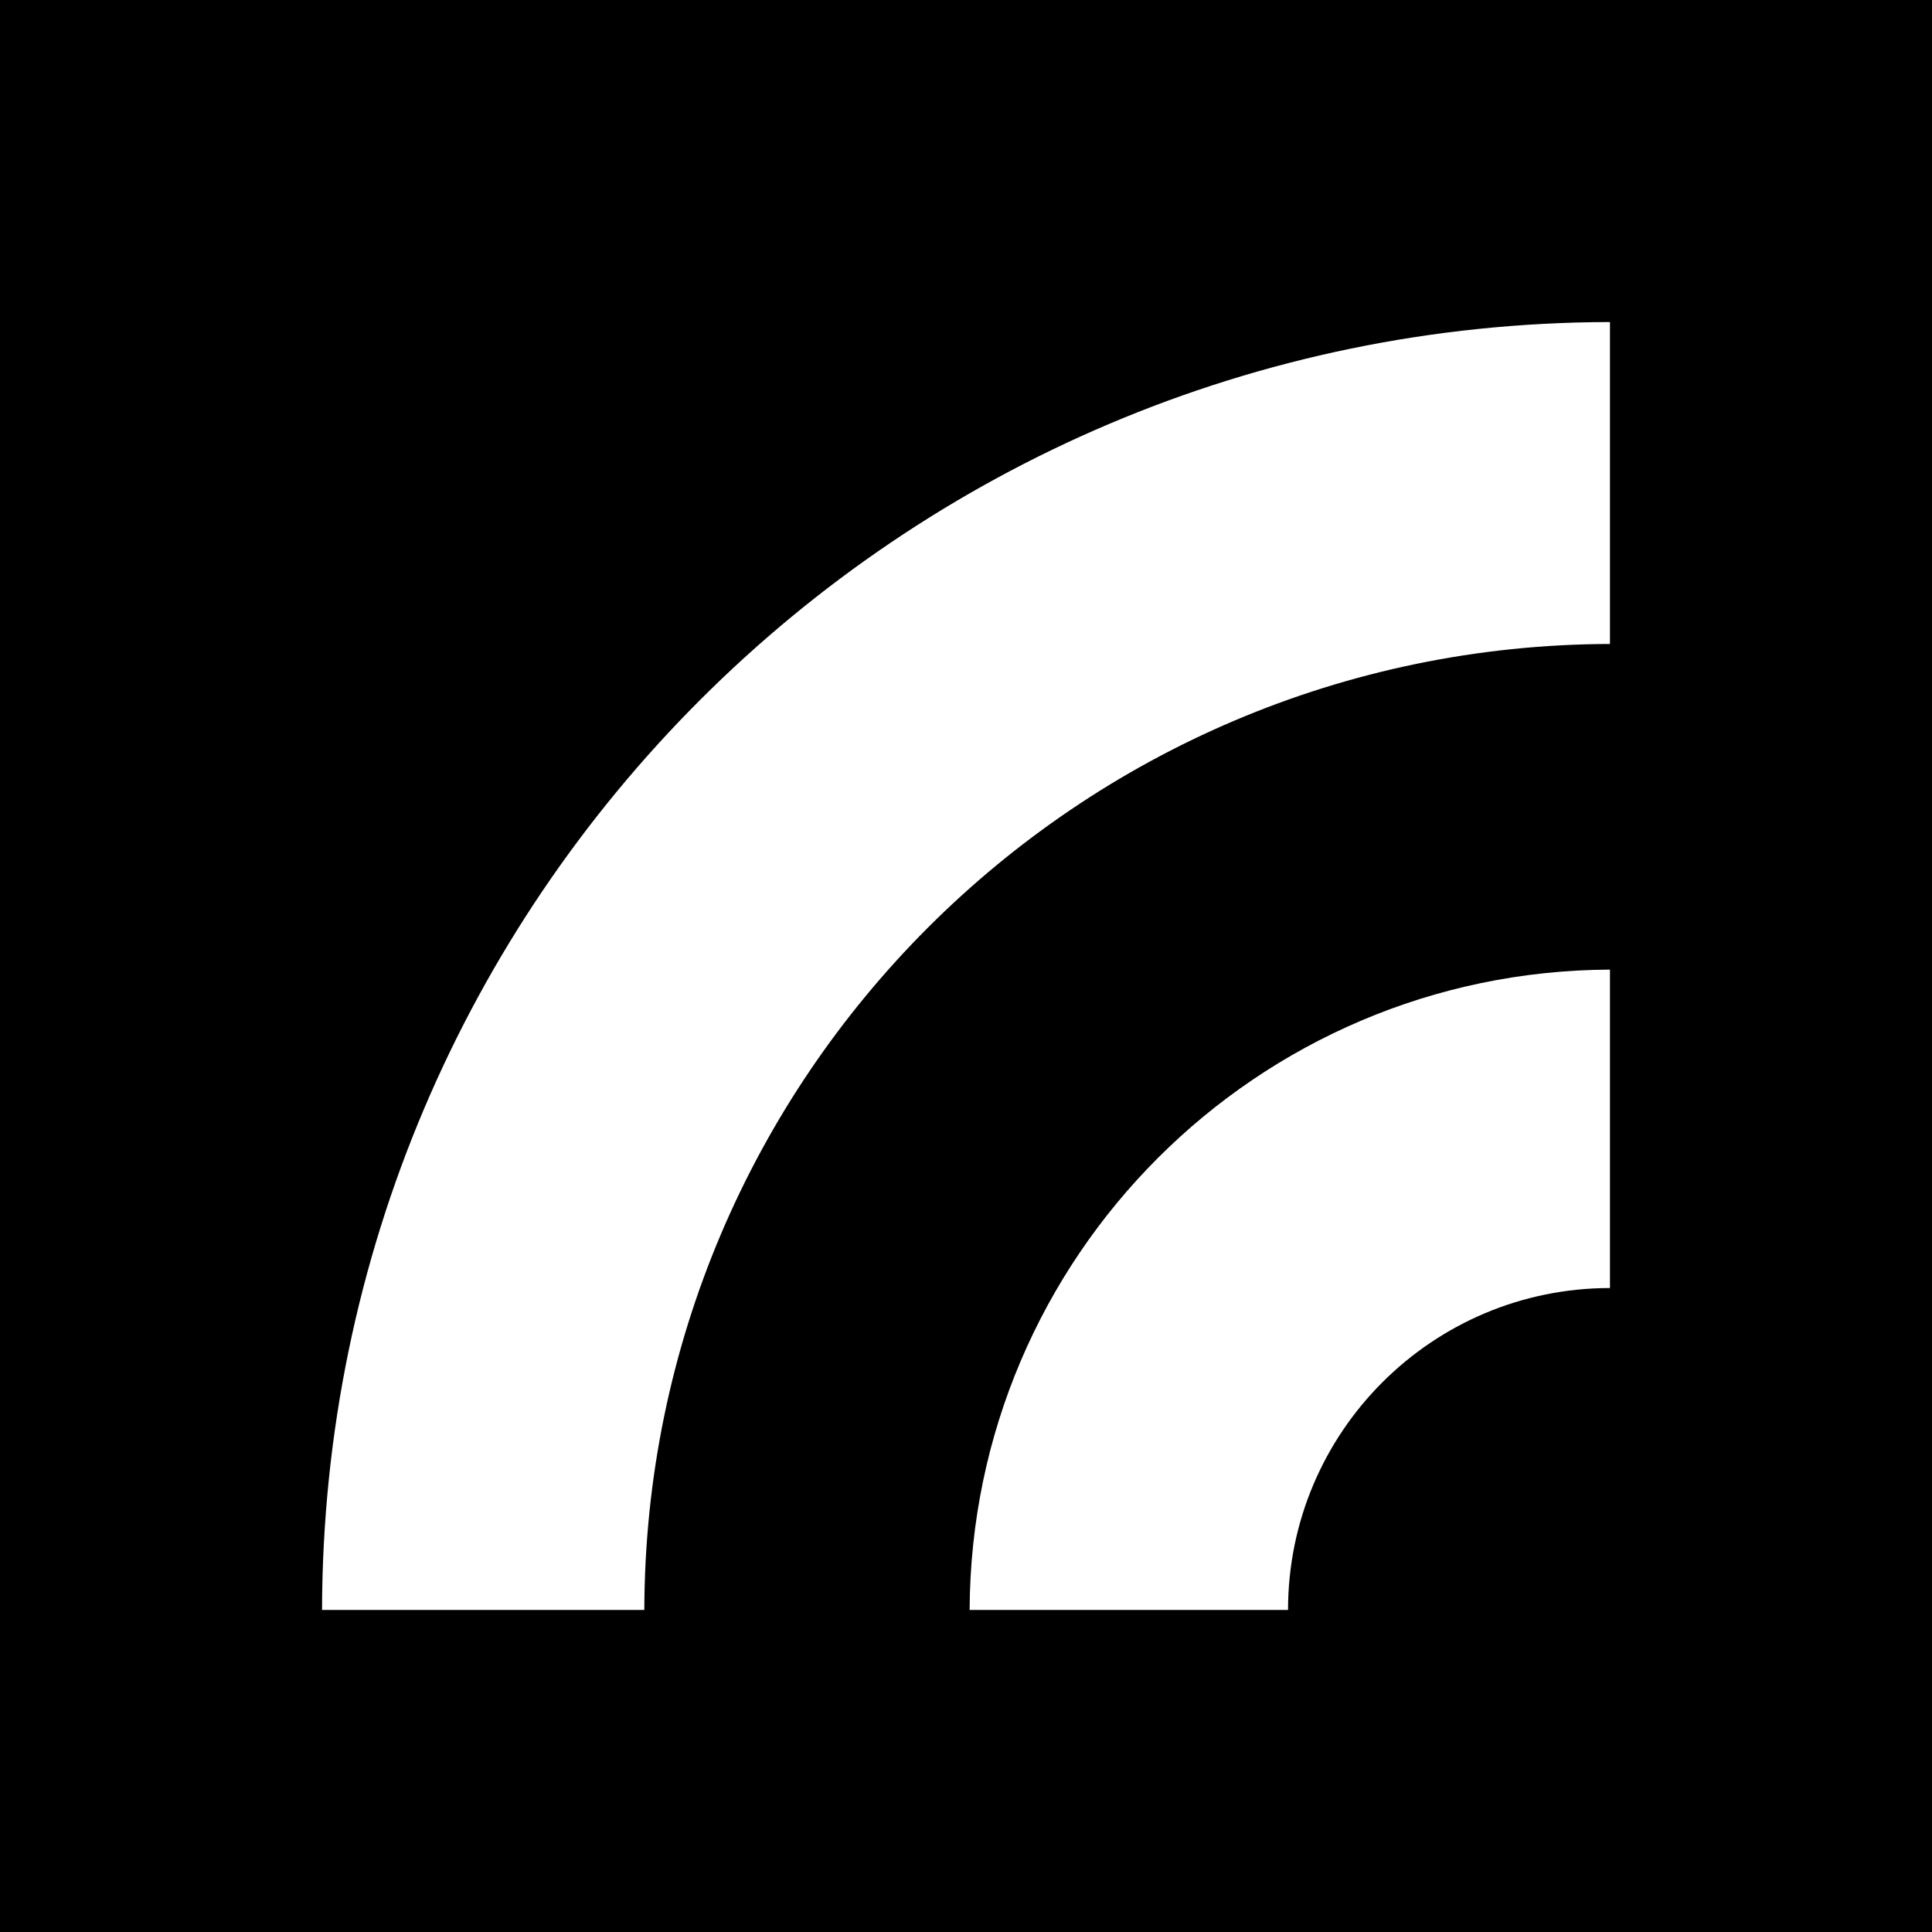 <?xml version="1.0" encoding="UTF-8"?>
<svg id="Design" xmlns="http://www.w3.org/2000/svg" viewBox="0 0 160 160">
  <rect width="160" height="160"/>
  <path d="M133.33,26.67v26.66c-44.12.12-79.87,35.88-79.97,80h-26.69c.12-58.86,47.8-106.54,106.66-106.66Z" style="fill: #fff;"/>
  <path d="M133.33,80.3v26.37c-14.72,0-26.66,11.94-26.66,26.66h-26.37c.12-29.24,23.79-52.91,53.03-53.03Z" style="fill: #fff;"/>
</svg>